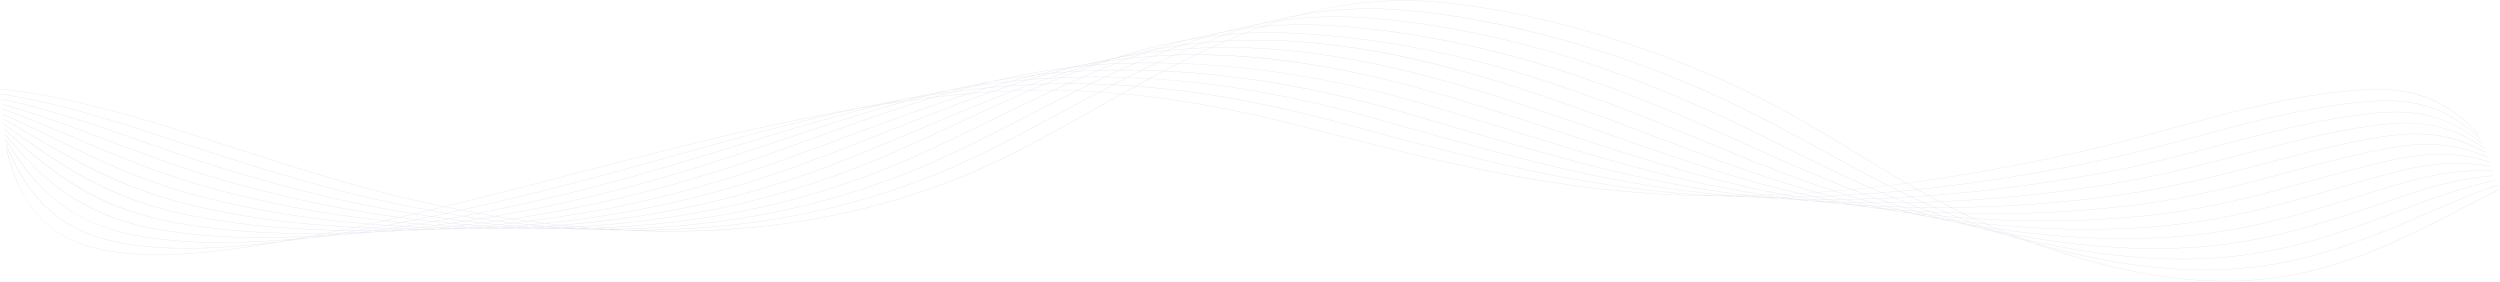 
<svg xmlns="http://www.w3.org/2000/svg" width="2055" height="232" viewBox="0 0 2055 232" focusable="false">
    <path fill="#BEC3D7" fill-rule="evenodd" d="M1154.18.376c8.934 0 17.877.395 26.885 1.181 63.339 5.528 140.065 25.153 210.504 53.843 17.203 7.032 33.599 14.367 48.736 21.8 32.25 15.945 60.362 33.074 87.55 49.64 13.401 8.165 26.24 15.988 39.439 23.625 46.715-6.203 95.933-15.236 148.743-27.218 22.56-5.119 45.039-11.263 68.836-17.768 52.667-14.396 107.126-29.282 161.551-31.95 2.712-.134 5.37-.2 7.974-.2 17.191 0 32.1 2.903 45.377 8.815 13.019 5.797 25.022 14.7 37.772 28.017l-.272.125c-19.466-20.332-43.95-38.826-90.828-36.532-54.374 2.666-108.811 17.546-161.454 31.935-23.802 6.506-46.284 12.652-68.855 17.773-53.144 12.058-101.953 20.981-148.591 27.151a960.26 960.26 0 008.742 4.992c47.698-4.968 97.31-12.805 148.09-23.405 26.064-5.427 53.454-12.704 77.619-19.125l3.312-.881c47.336-12.583 96.283-25.596 144.673-29.063 19.85-1.421 36.768.685 51.725 6.444 12.8 4.928 24.634 12.674 37.242 24.374l-.262.135c-19.267-17.879-43.343-33.978-88.671-30.728-48.347 3.463-97.273 16.471-144.59 29.049l-3.313.881c-24.17 6.423-51.566 13.702-77.64 19.131-50.692 10.582-100.22 18.41-147.843 23.381a886.451 886.451 0 003.583 2.006 794.162 794.162 0 005.264 2.906c48.171-3.559 97.514-10.108 147.246-19.556 25.397-4.801 51.743-11.373 76.429-17.762 5.318-1.376 10.728-2.791 15.96-4.158 42.144-11.016 85.722-22.406 128.431-26.501 19.086-1.83 35.472-.432 50.092 4.276 12.587 4.054 24.254 10.639 36.716 20.727l-.249.146c-19.059-15.426-42.73-29.123-86.515-24.925-42.672 4.091-86.233 15.477-128.359 26.489-5.233 1.368-10.643 2.782-15.96 4.158-24.695 6.39-51.049 12.965-76.458 17.768-49.635 9.43-98.883 15.972-146.966 19.539a736.546 736.546 0 008.823 4.744c48.783-2.061 97.856-7.267 146.399-15.549 21.255-3.595 44.462-8.652 75.245-16.396 9.369-2.357 18.877-4.83 28.073-7.221 37.071-9.638 75.404-19.604 112.717-24.153 18.326-2.233 34.176-1.543 48.46 2.113 12.379 3.17 23.879 8.595 36.189 17.072l-.231.162c-25.766-17.747-50.206-23.289-84.361-19.123-37.283 4.543-75.601 14.506-112.658 24.141-9.197 2.391-18.706 4.863-28.077 7.222-30.795 7.747-54.012 12.805-75.278 16.403-48.438 8.264-97.403 13.466-146.083 15.539a691.973 691.973 0 008.841 4.585c49.325-.442 98.112-4.256 145.507-11.39 21.802-3.243 45.334-8.02 74.058-15.033 13.321-3.254 26.766-6.774 39.769-10.179 32.093-8.401 65.278-17.09 97.423-21.91 17.567-2.634 32.883-2.648 46.822-.045 12.182 2.276 23.515 6.539 35.663 13.414l-.208.176c-25.113-14.214-49.7-18.198-82.208-13.323-32.121 4.816-65.294 13.501-97.376 21.9-13.005 3.405-26.452 6.925-39.777 10.181-28.736 7.015-52.28 11.795-74.097 15.04-47.278 7.115-95.94 10.93-145.14 11.391a630.473 630.473 0 008.851 4.414c49.785 1.298 98.268-1.068 144.565-7.072 22.041-2.814 45.876-7.285 72.87-13.669 17.241-4.079 34.495-8.689 51.181-13.146 28.427-7.593 55.277-14.765 82.412-19.657 31.44-5.667 55.459-3.409 80.32 7.551l-.177.19c-24.775-10.922-48.718-13.171-80.06-7.522-27.117 4.889-53.96 12.058-82.378 19.649-16.688 4.458-33.946 9.068-51.192 13.149-27.009 6.387-50.859 10.861-72.917 13.677-46.164 5.987-94.501 8.358-144.133 7.089a585.57 585.57 0 008.871 4.237c50.144 3.162 98.298 2.296 143.547-2.596 22.387-2.371 45.834-6.396 71.683-12.304 21.208-4.851 42.185-10.65 62.471-16.257 23.301-6.443 45.311-12.527 67.524-17.261 16.068-3.424 30.312-4.846 43.542-4.342 11.817.448 22.813 2.379 34.605 6.075l-.136.207c-24.393-7.648-47.696-8.163-77.915-1.723-22.2 4.73-44.204 10.813-67.499 17.253-20.291 5.61-41.272 11.41-62.49 16.262-25.866 5.913-49.331 9.941-71.735 12.314-45.096 4.876-93.076 5.754-143.031 2.635a551.008 551.008 0 008.941 4.074c50.62 5.222 97.448 5.875 142.384 2.022 22.27-1.86 45.989-5.541 70.497-10.941 25.32-5.584 49.984-12.751 73.837-19.681 18.134-5.27 35.263-10.246 52.559-14.551 15.338-3.817 29.044-5.937 41.901-6.48 11.499-.486 22.643.297 34.069 2.397l-.084.219c-23.629-4.342-47-3.083-75.776 4.077-17.288 4.302-34.412 9.278-52.542 14.546-23.859 6.933-48.53 14.102-73.864 19.688-24.528 5.405-48.267 9.089-70.557 10.95-27.775 2.382-57.054 3.02-87.021 1.898-17.721-.664-36.053-1.959-54.776-3.865a546.454 546.454 0 008.932 3.865c50.784 7.348 97.188 9.582 141.17 6.831 22.359-1.348 45.679-4.571 69.309-9.577 29.702-6.297 58.08-15.116 85.524-23.644 12.849-3.992 24.984-7.763 37.271-11.301 27.913-8.036 50.671-11.091 73.792-9.898l-.024.225c-23.068-1.185-45.78 1.861-73.643 9.882-12.282 3.536-24.416 7.307-37.261 11.299-27.454 8.53-55.842 17.353-85.563 23.653-23.653 5.012-46.994 8.236-69.376 9.586-43.753 2.737-89.901.545-140.365-6.704a534.268 534.268 0 008.87 3.632c50.801 9.591 96.738 13.458 139.813 11.8 22.366-.813 45.285-3.577 68.121-8.212 34.514-7.014 66.704-17.925 97.835-28.476 7.027-2.383 14.295-4.846 21.36-7.183 27.237-9.008 49.323-13.854 71.611-15.709l.039.224c-22.252 1.853-44.305 6.691-71.508 15.689-7.066 2.337-14.331 4.8-21.36 7.182-31.141 10.555-63.343 21.471-97.885 28.489-22.86 4.642-45.804 7.409-68.196 8.222-42.768 1.645-88.354-2.15-138.711-11.582a523.323 523.323 0 008.764 3.385c50.655 11.944 96.062 17.492 138.276 16.926 22.308-.259 44.828-2.564 66.933-6.85 39.993-7.761 76.175-21.453 111.165-34.695l4.43-1.676c26.873-10.159 48.935-16.996 69.431-21.517l.1.216c-20.476 4.516-42.52 11.348-69.375 21.5l-4.428 1.675c-35.007 13.248-71.205 26.946-111.235 34.715-22.132 4.291-44.679 6.598-67.015 6.857-41.746.557-86.608-4.853-136.569-16.51l1.411.523 1.567.575a857.911 857.911 0 005.679 2.034c50.218 14.337 94.95 21.583 136.25 22.106 22.198.314 44.319-1.535 65.746-5.486 41.758-7.706 79.704-23.182 111.995-37.083 27.828-11.98 47.754-20.292 67.254-27.321l.153.2c-19.492 7.026-39.413 15.335-67.234 27.313-32.31 13.91-70.283 29.395-112.083 37.109-21.457 3.958-43.609 5.807-65.837 5.495-25.081-.318-51.861-3.162-79.594-8.453-16.983-3.24-34.451-7.386-52.926-12.571 53.249 18.573 98.231 28.056 140.872 29.751 22.049.895 43.767-.494 64.558-4.123 42.893-7.491 80.459-24.132 108.393-37.794 14.35-7.018 27.712-13.922 40.635-20.6 8.464-4.373 16.457-8.503 24.451-12.525l.193.182c-7.993 4.022-15.985 8.151-24.448 12.525-12.924 6.678-26.289 13.583-40.641 20.602-19.325 9.45-35.71 16.548-51.566 22.335-19.616 7.161-38.241 12.23-56.937 15.494-20.823 3.636-42.576 5.026-64.657 4.13-24.783-.986-50.202-4.607-77.709-11.071-20.959-4.925-42.892-11.471-66.881-19.965-6.038-1.728-12.185-3.566-18.459-5.518a565.302 565.302 0 01-3.309-1.041 873.173 873.173 0 01-9.332-2.393 617.767 617.767 0 01-12.292-3.359l-.348-.075a673.599 673.599 0 01-21.643-5.06 723.507 723.507 0 01-22.308-4.537 789.799 789.799 0 01-23.167-4.029 839.58 839.58 0 01-23.726-3.464 887.884 887.884 0 01-24.247-2.907 922.753 922.753 0 01-24.726-2.367 945.513 945.513 0 01-25.624-1.891 980.201 980.201 0 01-25.296-1.349c-8.416-.182-16.76-.469-25.022-.861a973.582 973.582 0 01-33.758-.769c-47.789-1.921-97.97-8.226-153.412-19.275-48.177-9.599-95.346-21.672-147.593-35.313-56.12-14.651-106.832-24.042-155.127-28.469-7.387 4.12-14.741 8.268-22.073 12.403-34.36 19.379-66.816 37.684-100.147 51.897-37.032 15.841-76.323 27.968-116.783 36.042-43.298 8.638-89.262 12.903-136.613 12.671-11.326-.055-22.817-.368-34.45-.936-8.217-.1-16.512-.329-24.875-.685-8.331-.046-16.736-.219-25.207-.518-8.389.018-16.847-.087-25.363-.315a913.026 913.026 0 01-25.652-.074 948.111 948.111 0 01-25.751.216 989.472 989.472 0 01-26.07.562c-8.618.43-17.255.751-25.906.964a1065.465 1065.465 0 01-25.892 1.433 1123.064 1123.064 0 01-25.759 1.965 1193.294 1193.294 0 01-19.072 1.97c-2.221.214-4.529.433-6.914.654-2.543.353-5.079.696-7.609 1.032-5.87.782-12.074 1.588-18.505 2.371-42.361 7.255-87.043 13.653-129.394 9.069-30.41-3.292-52.744-13.114-68.277-30.024-14.645-15.944-21.702-36.742-26.674-54.984l.322-.042c10.598 38.883 26.638 77.461 94.68 84.826 40.78 4.415 83.746-1.371 124.714-8.291-12.811 1.507-26.403 2.88-39.984 3.759-27.808 1.822-52.143 1.311-74.397-1.566-30.593-3.955-54.093-13.925-71.84-30.478-16.284-15.187-25.914-34.131-33.895-52.34l.313-.065c16.228 37.022 37.739 73.902 105.483 82.66 22.222 2.873 46.527 3.385 74.304 1.563 15.209-.983 30.433-2.588 44.558-4.306 1.331-.227 2.661-.456 3.988-.686 2.133-.369 4.261-.742 6.385-1.119-13.258 1.07-27.862 2.015-42.476 2.422-28.04.823-53.042-.476-76.435-3.973-30.73-4.594-55.394-14.708-75.402-30.921-18.539-15.022-30.943-33.533-41.116-49.705l.3-.09c23.091 36.71 49.36 70.489 116.288 80.494 23.364 3.493 48.338 4.792 76.352 3.968 15.487-.43 30.964-1.466 44.84-2.615 3.633-.652 7.255-1.317 10.87-1.994-16.035.722-29.928 1.012-43.273.919-27.817-.137-54.219-2.282-78.474-6.379-30.808-5.203-56.638-15.46-78.966-31.354-19.392-13.806-33.928-30.148-48.333-47.081l.282-.114c25.169 29.585 56.493 66.405 127.095 78.329 24.231 4.092 50.608 6.237 78.399 6.372 13.783.097 28.152-.215 44.863-.992 3.729-.703 7.45-1.419 11.167-2.149-15.859.171-30.083-.012-43.609-.548-27.909-1.043-54.998-3.999-80.512-8.785-30.155-5.655-56.612-15.713-80.882-30.749-21.388-13.25-38.313-28.49-54.681-43.229l-2.516-2.266.259-.137 2.517 2.265c31.89 28.717 68.034 61.265 135.388 73.898 25.493 4.781 52.558 7.734 80.445 8.777 13.864.55 28.461.728 44.803.535 3.779-.744 7.553-1.503 11.327-2.276-15.647-.342-30.106-.989-43.723-1.951-27.924-1.905-55.698-5.67-82.553-11.189-28.221-5.801-54.107-15.086-79.137-28.388-22.051-11.719-40.536-24.898-58.412-37.645-3.715-2.649-7.558-5.389-11.306-8.021l.233-.159c3.748 2.633 7.592 5.373 11.309 8.023 34.849 24.848 74.348 53.012 137.406 65.973 26.835 5.514 54.589 9.277 82.492 11.18 13.898.982 28.672 1.635 44.693 1.971 3.801-.78 7.603-1.574 11.409-2.383-15.388-.807-29.851-1.894-43.709-3.279-27.843-2.716-56.303-7.291-84.591-13.594-25.919-5.777-50.661-14.217-75.642-25.804-22.023-10.215-41.352-21.463-60.042-32.341-8.242-4.796-16.026-9.326-23.948-13.722l.205-.176c7.925 4.397 15.711 8.928 23.953 13.725 36.4 21.184 77.658 45.194 135.574 58.102 28.27 6.301 56.713 10.871 84.538 13.586 14.099 1.41 28.825 2.51 44.515 3.322a1906.004 1906.004 0 0011.482-2.483c-15.132-1.235-29.572-2.737-43.618-4.532-27.664-3.472-56.811-8.856-86.632-16.001-52.044-12.469-91.517-31.767-129.69-50.43-14.011-6.85-27.247-13.32-40.718-19.249l.176-.191c13.478 5.931 26.716 12.404 40.732 19.256 38.154 18.653 77.607 37.942 129.606 50.4 29.807 7.142 58.938 12.522 86.584 15.992 14.263 1.823 28.931 3.343 44.316 4.589a2079.671 2079.671 0 0011.576-2.579c-14.98-1.639-29.533-3.546-43.525-5.703-27.748-4.222-56.753-10.243-88.673-18.407-45.41-11.614-83.044-27.526-119.438-42.913-21.223-8.973-41.269-17.449-61.745-24.581l.148-.202c20.487 7.136 40.539 15.614 61.767 24.59 36.381 15.382 74 31.288 119.382 42.894 31.905 8.161 60.895 14.178 88.63 18.397 14.182 2.187 28.942 4.116 44.138 5.771a2363.8 2363.8 0 0011.602-2.654c-14.769-2.005-29.272-4.281-43.385-6.812-27.3-4.847-56.973-11.655-90.713-20.811-38.134-10.35-72.092-23.146-104.932-35.522-29.838-11.244-58.021-21.864-87.029-29.789l.121-.211c29.027 7.931 57.218 18.555 87.064 29.802 32.831 12.372 66.779 25.165 104.896 35.509 33.727 9.153 63.387 15.958 90.675 20.803 14.287 2.562 28.973 4.863 43.93 6.885 3.867-.895 7.75-1.804 11.655-2.727-14.58-2.344-29.032-4.97-43.24-7.857-27.057-5.461-56.53-12.838-92.753-23.216-30.226-8.66-58.699-18.53-86.234-28.073-39.777-13.787-77.349-26.808-116.506-35.056l.095-.216c39.184 8.253 76.768 21.279 116.558 35.07 27.53 9.542 55.998 19.408 86.213 28.066 36.211 10.375 65.674 17.749 92.719 23.208 14.368 2.92 28.985 5.571 43.733 7.936a3297.644 3297.644 0 0011.703-2.792 1109.581 1109.581 0 01-43.101-8.844c-33.88-7.624-66.93-17.23-94.794-25.621-21.634-6.516-42.871-13.511-63.409-20.274-50.937-16.776-99.049-32.621-150.11-40.674l.072-.22c51.097 8.058 99.225 23.908 150.179 40.689 20.535 6.763 41.77 13.757 63.399 20.271 27.856 8.389 60.899 17.993 94.765 25.614a1110.097 1110.097 0 0043.548 8.927 3953.854 3953.854 0 0011.751-2.848c-14.274-2.961-28.631-6.229-42.973-9.782-33.359-8.248-66.255-18.344-96.835-28.025-12.688-3.987-25.465-8.115-37.82-12.107-62.737-20.27-121.994-39.417-186.482-46.661l.053-.222c28.976 3.254 59.846 9.335 94.375 18.59 30.869 8.275 62.044 18.347 92.192 28.088 12.356 3.992 25.13 8.12 37.818 12.106 30.573 9.678 63.462 19.773 96.809 28.019 14.48 3.587 28.976 6.883 43.386 9.866 16.426-4.009 33.35-8.242 51.041-12.695 21.153-5.323 42.724-10.915 63.585-16.322 73.349-19.011 148.517-38.494 225.468-51.705 12.709-2.712 25.493-5.235 38.357-7.516 12.255-2.735 24.602-5.245 37.049-7.469 11.532-2.653 23.163-5.063 34.906-7.168 21.148-4.995 42.69-9.028 64.721-11.67a634.543 634.543 0 018.922-1.673c8.899-2.12 17.887-4.054 26.971-5.773 19.622-6.27 39.701-11.491 60.379-15.17 10.447-2.704 20.707-4.947 30.906-6.76 10.19-2.681 20.215-4.901 30.189-6.689 10.191-2.729 20.229-4.978 30.224-6.777 11.914-3.24 23.635-5.798 35.33-7.722 17.262-2.839 34.136-4.249 51.039-4.249zm499.368 193.876l1.422.44a816.577 816.577 0 0012.888 3.865l-.365-.131-1.748-.631a532.657 532.657 0 01-4.675-1.733 815.968 815.968 0 01-7.521-1.811zm-1402.938 1.657l-.792.071c-2.467.219-5.0.437-7.588.652-2.899.52-5.804 1.032-8.719 1.536l.724-.125c4.737-.594 9.331-1.194 13.738-1.781.879-.116 1.758-.234 2.638-.352zm15.188-2.136l-.644.035c-3.595.196-7.078.373-10.466.53a1432.123 1432.123 0 01-10.102 1.868c3.811-.323 7.49-.653 11.003-.978 3.39-.469 6.793-.955 10.209-1.456zm1375.605-3.444l.677.227a562.265 562.265 0 007.836 2.554 820.727 820.727 0 009.463 2.314 528.021 528.021 0 01-8.187-3.188 875.243 875.243 0 01-9.788-1.907zm-1364.667 2.805l-1.02.062c-2.519.154-4.984.3-7.399.437-2.596.385-5.186.762-7.768 1.13l.962-.092 1.002-.096c4.724-.45 9.465-.929 14.223-1.44zm2.394-1.385l-.585.013c-3.928.083-7.753.147-11.486.191a1482.378 1482.378 0 01-10.773 2.084c3.861-.184 7.848-.394 11.982-.628a1336.489 1336.489 0 0010.863-1.66zm12.663-.328l-.187.005c-3.68.11-7.269.205-10.776.285-3.368.534-6.719 1.051-10.056 1.553 2.055-.12 4.148-.246 6.279-.378 1.514-.092 3.03-.186 4.546-.285 3.388-.378 6.786-.772 10.194-1.181zm10.441-.348l-2.611.096a1062.335 1062.335 0 01-5.329.178 1165.619 1165.619 0 01-7.799.928 1110.932 1110.932 0 0015.739-1.201zm1329.578-2.724l.254.071a618.521 618.521 0 008.512 2.297c1.915.502 3.822.995 5.722 1.48a558.651 558.651 0 01-6.756-2.243 926.87 926.87 0 01-7.732-1.605zm-1.068-1.715l.198.071a564.651 564.651 0 008.719 3.037 880.821 880.821 0 0010.415 2.048 535.275 535.275 0 01-8.58-3.533 914.575 914.575 0 01-10.752-1.623zM279.38 189.472l-2.131.436c-2.988.609-5.976 1.21-8.966 1.802a1275.039 1275.039 0 0012.511-.226 1351.463 1351.463 0 0011.181-1.817 1202.566 1202.566 0 01-12.594-.196zm13.909.208l-.555.093c-3.43.574-6.839 1.131-10.23 1.672 2.969-.072 5.997-.154 9.09-.247.892-.025 1.784-.052 2.676-.079 3.624-.442 7.26-.902 10.907-1.381-4.039-.003-8-.022-11.889-.058zm24.202.014l-2.01.017c-2.516.018-5.034.028-7.553.028l-1.007-0a1247.369 1247.369 0 01-10.132 1.3c3.506-.117 7.012-.25 10.52-.402 3.388-.299 6.782-.613 10.182-.943zm10.497-.149l-2.447.043c-1.786.03-3.572.056-5.359.077-2.569.254-5.136.5-7.699.736a1082.293 1082.293 0 0015.505-.857zm575.674-113.806l-.473.251c-10.193 5.386-20.316 10.848-30.398 16.286-33.594 18.125-65.327 35.245-97.917 48.763-36.229 15.118-74.566 26.831-113.946 34.813-42.182 8.541-86.855 13.068-132.781 13.456-2.758.023-5.525.032-8.302.025 57.41 2.212 112.019-1.791 163.236-12.008 40.431-8.069 79.695-20.187 116.702-36.017 33.312-14.206 65.759-32.505 100.111-51.879 7.233-4.079 14.508-8.183 21.834-12.269a728.692 728.692 0 00-18.066-1.421zm-597.983 111.807l-.552.097c-3.542.624-7.06 1.231-10.555 1.82 3.783.032 7.636.047 11.562.047l.752.001c3.722-.493 7.458-1.005 11.207-1.536a1310.204 1310.204 0 01-12.414-.431zm13.759.47l-1.297.184c-3.184.451-6.359.888-9.524 1.312 3.815-.002 7.627-.025 11.436-.07 3.637-.361 7.28-.74 10.93-1.137a992.351 992.351 0 01-10.323-.254c-.408-.011-.815-.023-1.221-.035zm-27.796-1.109l-.647.137c-3.539.752-7.074 1.492-10.608 2.22 4.202.084 8.491.147 12.873.188 3.754-.63 7.532-1.279 11.34-1.949a1159.457 1159.457 0 01-12.958-.596zm41.214 1.433l-2.486.271c-2.538.274-5.075.539-7.609.795a1051.075 1051.075 0 0010.476-.204c3.383-.227 6.767-.471 10.152-.731a994.811 994.811 0 01-10.533-.131zm1286.733-3.529l.594.179a614.494 614.494 0 008.09 2.361c3.203.693 6.386 1.363 9.55 2.012a560.303 560.303 0 01-8.344-2.932 949.772 949.772 0 01-9.891-1.62zM346.099 188.49l-.978.077c-2.177.171-4.355.335-6.532.492 5.061-.15 10.117-.338 15.167-.563-2.551.007-5.103.005-7.657-.006zM885.05 74.755l-2.355 1.175c-12.546 6.26-24.979 12.659-37.349 19.026-32.785 16.875-63.752 32.816-95.554 45.624-35.434 14.397-72.817 25.696-111.109 33.582-41.075 8.447-84.46 13.239-128.948 14.243-2.165.049-4.336.089-6.512.12 2.909.171 5.811.327 8.707.466 52.105.617 101.899-3.837 148.905-13.355 39.353-7.977 77.663-19.682 113.869-34.79 32.574-13.51 64.298-30.626 97.885-48.747 10.109-5.454 20.302-10.953 30.598-16.39a701.585 701.585 0 00-18.137-.955zM499.541 188.569l-1.721.015a805.554 805.554 0 01-3.288.018 838.593 838.593 0 009.939.268 838.111 838.111 0 01-4.93-.301zm-12.738-.912l-.382.012a818.352 818.352 0 01-8.45.222c3.032.159 6.058.302 9.076.429 2.915.014 5.823.014 8.724-.002a846.011 846.011 0 01-8.968-.661zm379.278-113.393l-2.23 1.04c-15.805 7.377-31.417 15.025-46.929 22.625-31.65 15.506-61.544 30.152-92.21 42.19-35.072 13.769-71.501 24.653-108.273 32.352-39.984 8.357-82.079 13.414-125.115 15.03-.729.027-1.459.054-2.189.079 3.428.258 6.846.496 10.255.712 48.498-.478 95.036-5.264 139.2-14.346 38.266-7.88 75.624-19.172 111.037-33.562 31.786-12.801 62.746-28.737 95.525-45.609 12.977-6.68 26.096-13.433 39.389-20.038a684.699 684.699 0 00-18.459-.472zM358.799 187.408l-.284.025a1085.715 1085.715 0 01-9.725.84c3.492.006 6.979-.006 10.461-.036 3.335-.166 6.667-.349 9.996-.547a974.623 974.623 0 01-10.448-.281zm-13.345-.52l-1.641.197c-3.064.366-6.127.72-9.188 1.061 3.823.06 7.641.099 11.453.117 3.621-.287 7.242-.593 10.863-.917a983.037 983.037 0 01-11.487-.458zm129.066 1.069l-.437.007c-1.698.028-3.399.051-5.103.068 3.667.097 7.324.171 10.97.221a892.197 892.197 0 01-5.431-.295zm-102.49-.212l-1.389.086c-1.957.119-3.914.233-5.873.342 4.891-.069 9.773-.175 14.644-.317a976.534 976.534 0 01-7.383-.11zm-40.148-1.563l-.129.019a1310.826 1310.826 0 01-10.997 1.627c3.998.119 7.99.214 11.977.285 3.739-.412 7.484-.844 11.235-1.294-2.926-.139-5.855-.29-8.786-.454-1.105-.06-2.205-.121-3.301-.184zm1288.617-3.326l.874.331a576.069 576.069 0 008.217 3.032c3.714.588 7.404 1.149 11.072 1.684a541.558 541.558 0 01-8.762-3.806 947.979 947.979 0 01-11.401-1.241zm-1158.856 4.266l-1.732.068c-2.46.093-4.927.176-7.399.249 3.135.142 6.264.268 9.385.377a868.318 868.318 0 009.022-.072 892.047 892.047 0 01-9.275-.622zm-12.43.407l-2.421.059a878.702 878.702 0 01-3.617.075c4.003.075 7.995.123 11.976.144a926.254 926.254 0 01-5.938-.277zm-131.201-2.214l-.286.053c-3.696.684-7.361 1.348-11 1.994 4.561.177 9.208.332 13.945.465l-1.262-.035c3.776-.538 7.565-1.096 11.369-1.673-4.316-.249-8.569-.517-12.766-.803zm155.891 1.226l-.99.054a837.341 837.341 0 01-9.06.435c3.512.242 7.015.463 10.509.662a866.5 866.5 0 009.978-.233 892.136 892.136 0 01-10.437-.918zm-75.895.836l-2.821.131c-1.357.061-2.715.119-4.074.175a947.635 947.635 0 0013.761-.119 951.383 951.383 0 01-6.867-.186zm-13.315-.502l-1.582.117c-2.754.202-5.51.393-8.268.573 3.446.054 6.887.089 10.322.106a982.919 982.919 0 009.795-.393 938.416 938.416 0 01-10.268-.403zm38.994.445l-1.097.04c-1.788.062-3.579.118-5.372.17 4.322.042 8.631.053 12.928.033a927.536 927.536 0 01-6.459-.243zm-52.315-1.132l-2.143.218c-2.864.289-5.729.567-8.593.833 3.81.116 7.612.209 11.407.279 3.589-.224 7.173-.467 10.755-.729-3.801-.178-7.61-.378-11.426-.601zm64.858.599l-.268.013c-3.04.15-6.088.285-9.144.405 3.239.12 6.472.223 9.698.308 3.107-.037 6.209-.09 9.303-.159a900.927 900.927 0 01-9.589-.567zm-25.611-.096l-.729.044c-2.966.179-5.939.344-8.917.496 3.322.09 6.636.163 9.943.217 3.202-.072 6.398-.16 9.588-.265a917.43 917.43 0 01-9.884-.493zm454.904-112.432a677.416 677.416 0 00-18.409.043c-19.689 8.495-39.059 17.493-58.274 26.419-30.624 14.227-59.549 27.663-89.209 38.938-34.399 13.075-69.871 23.546-105.435 31.122-38.077 8.094-77.969 13.364-118.611 15.668a859.253 859.253 0 0011.071.94c44.969-1.437 88.317-6.487 129.689-15.134 36.748-7.694 73.154-18.572 108.205-32.332 30.651-12.033 60.54-26.676 92.183-42.179 15.421-7.555 31.043-15.209 46.913-22.611zM303.873 184.262l-1.396.306a1888.062 1888.062 0 01-9.98 2.158c4.307.22 8.688.417 13.148.594 3.785-.669 7.598-1.358 11.445-2.068a1118.601 1118.601 0 01-13.217-.989zm144.737 1.822l-2.025.127a886.797 886.797 0 01-8.234.467c3.585.221 7.162.42 10.729.597a887.516 887.516 0 0010.221-.326 898.791 898.791 0 01-10.691-.865zm-90.655-.775l-.675.089a1191.861 1191.861 0 01-10.456 1.323c3.991.178 7.975.33 11.951.458a1085.785 1085.785 0 0011.182-1.078 962.958 962.958 0 01-12.002-.793zm39.292.546l-1.695.147c-2.978.256-5.959.498-8.942.727 3.77.16 7.531.297 11.284.412a969.866 969.866 0 0010.611-.571 948.978 948.978 0 01-11.258-.715zm25.844-.011l-1.51.112a942.949 942.949 0 01-8.949.609c3.658.193 7.307.364 10.947.512a915.63 915.63 0 0010.43-.437 927.019 927.019 0 01-10.918-.796zm37.753-.625l-1.117.087a865.336 865.336 0 01-9.519.676c3.771.318 7.531.612 11.281.881a842.52 842.52 0 0010.617-.492 915.129 915.129 0 01-11.262-1.152zm-116.58-.984l-1.072.174c-3.42.551-6.829 1.087-10.226 1.607l2.244.124c3.377.189 6.75.361 10.117.515 3.79-.459 7.587-.938 11.389-1.436-2.333-.172-4.668-.352-7.005-.541-1.82-.144-3.635-.292-5.446-.444zm39.594.596l-1.237.14c-3.281.372-6.563.729-9.845 1.071 3.988.227 7.966.429 11.934.605 3.699-.278 7.395-.575 11.086-.893a967.861 967.861 0 01-11.939-.923zm1226.074-1.705l1.635.398a673.452 673.452 0 0013.142 3.05 629.714 629.714 0 01-6.992-2.078c-.843-.145-1.688-.29-2.534-.437a712.581 712.581 0 01-5.25-.933zm-1174.502 1.718l-2.23.194a926.005 926.005 0 01-8.57.692c3.834.295 7.658.564 11.472.809a890.014 890.014 0 0010.8-.603 921.409 921.409 0 01-11.471-1.091zm-25.754-.153l-1.715.17c-3.079.302-6.162.591-9.248.865 3.941.267 7.872.509 11.792.724a967.952 967.952 0 0010.946-.736 948.765 948.765 0 01-11.775-1.024zm436.791-110.379l-.896.016c-4.005.073-8.003.182-11.998.326-26.082 9.875-51.574 20.648-76.797 31.309-28.227 11.93-54.891 23.199-82.226 33.235-33.74 12.388-68.258 22.444-102.597 29.892-35.455 7.671-72.358 13.056-109.807 16.029 3.892.416 7.773.804 11.642 1.165 41.496-2.266 81.7-7.511 120.312-15.719 35.542-7.57 70.995-18.035 105.373-31.103 29.647-11.27 58.566-24.705 89.184-38.927 19.064-8.856 38.281-17.784 57.81-26.221zm762.192 107.11l1.326.423a621.652 621.652 0 007.831 2.435 977.587 977.587 0 0010.514 1.739 577.493 577.493 0 01-8.807-3.276 958.773 958.773 0 01-10.865-1.321zm-1238.284 2.188l-2.988.421c-2.773.387-5.546.765-8.319 1.132 4.106.291 8.202.557 12.289.796 3.777-.389 7.555-.797 11.332-1.226a995.15 995.15 0 01-12.314-1.124zm-40.047-.626l-1.615.311a1590.687 1590.687 0 01-9.805 1.855c4.258.287 8.575.555 12.957.805a1364.898 1364.898 0 0011.457-1.798 1166.759 1166.759 0 01-12.995-1.173zm117.308.706l-.274.028a915.937 915.937 0 01-11.269 1.069l.583-.052c3.951.394 7.891.761 11.82 1.101a890.891 890.891 0 0010.96-.767 923.921 923.921 0 01-11.82-1.379zm-51.402-.347l-.226.028c-3.665.461-7.331.904-10.998 1.327 4.095.338 8.179.647 12.252.93 3.749-.329 7.494-.677 11.234-1.047a960.225 960.225 0 01-12.262-1.238zm25.76.042l-1.657.185c-3.15.349-6.303.683-9.459 1.002 4.043.371 8.076.715 12.097 1.031a922.068 922.068 0 0011.12-.895 929.822 929.822 0 01-12.1-1.323zm-105.868-1.853l-2.116.477c-3.134.705-6.26 1.401-9.38 2.088 4.39.352 8.839.682 13.354.991a1590.106 1590.106 0 0011.53-2.181 1117.03 1117.03 0 01-13.388-1.375zm40.469.652l-1.876.319c-3.186.541-6.362 1.069-9.527 1.584 1.515.126 3.033.25 4.554.37 2.696.217 5.388.423 8.076.618 3.82-.503 7.645-1.026 11.476-1.569-1.687-.167-3.374-.338-5.063-.513a1144.537 1144.537 0 01-7.64-.809zM832.819 74.682l-.671.024c-5.582.213-11.157.495-16.729.846-30.19 10.423-59.602 22.094-88.658 33.623-25.372 10.068-51.607 20.479-77.291 29.562-33.104 11.707-66.668 21.35-99.76 28.662-32.837 7.237-66.76 12.669-101.022 16.183 4.03.49 8.049.952 12.055 1.386 38.096-2.956 75.217-8.328 111.113-16.095 34.319-7.443 68.819-17.494 102.542-29.876 27.326-10.033 53.985-21.3 82.209-33.228 25.035-10.581 50.333-21.273 76.213-31.087zM382.697 181.791l-1.831.278c-3.178.481-6.358.949-9.537 1.404 4.184.405 8.357.781 12.519 1.128 3.8-.436 7.6-.891 11.399-1.367a978.023 978.023 0 01-12.549-1.444zm51.502.144l-1.521.189c-3.217.397-6.438.778-9.662 1.144 4.118.473 8.225.916 12.319 1.331a939.927 939.927 0 0011.175-1.05 939.872 939.872 0 01-12.311-1.613zm-25.69-.212l-1.796.247c-3.164.43-6.328.845-9.493 1.247 4.17.444 8.329.859 12.476 1.244a1015.888 1015.888 0 0011.294-1.195 968.473 968.473 0 01-12.48-1.544zm-65.914-1.16l-.817.164c-3.585.719-7.138 1.42-10.661 2.103 4.347.414 8.725.807 13.13 1.176 3.823-.619 7.662-1.257 11.516-1.915a1143.605 1143.605 0 01-13.169-1.528zm1254.777-.649l1.514.401c2.468.65 4.934 1.285 7.4 1.905a719.24 719.24 0 009.677 1.74 617.066 617.066 0 01-8.589-2.703 945.732 945.732 0 01-4.831-.633 778.674 778.674 0 01-5.17-.709zm13.12-.961l1.256.502a596.441 596.441 0 007.908 3.08c3.893.453 7.763.88 11.612 1.28a569.836 569.836 0 01-8.828-4.033 989.686 989.686 0 01-11.948-.828zM814.524 75.608l-1.126.073a689.837 689.837 0 00-16.544 1.29c-34.499 10.809-68.029 23.264-101.098 35.549-23.43 8.704-47.659 17.704-71.369 25.754-32.504 11.037-65.113 20.266-96.922 27.432-30.319 6.814-61.164 12.192-92.379 16.117a924.296 924.296 0 0012.475 1.62c34.752-3.515 68.837-8.941 102.048-16.262 33.075-7.308 66.622-16.946 99.71-28.649 25.676-9.08 51.909-19.489 77.277-29.555 28.821-11.436 57.993-23.011 87.927-33.37zM368.863 180.025l-.184.034c-3.77.679-7.525 1.339-11.265 1.982 2.286.25 4.576.492 6.871.727 1.991.207 3.979.407 5.965.601a1237.158 1237.158 0 0011.499-1.693c-.994-.122-1.989-.246-2.984-.371a1107.27 1107.27 0 01-9.901-1.28zm51.834-.047l-.614.092c-3.566.529-7.134 1.04-10.703 1.534a934.752 934.752 0 0012.627 1.549 997.272 997.272 0 0011.315-1.338 971.101 971.101 0 01-12.625-1.836zm-25.767-.121c-4.705.768-9.394 1.506-14.065 2.212l2.671-.407c4.242.512 8.473.995 12.692 1.448 3.808-.48 7.615-.98 11.42-1.5a983.077 983.077 0 01-14.358-1.992zm-66.576-1.125l-.4.091c-3.729.863-7.441 1.713-11.142 2.551 4.461.483 8.959.942 13.492 1.377 3.819-.739 7.671-1.498 11.562-2.279-4.526-.555-9.031-1.135-13.512-1.741zm1269.775-.788l1.613.545a638.362 638.362 0 007.736 2.552c3.757.484 7.492.944 11.206 1.38a592.08 592.08 0 01-9-3.529 996.253 996.253 0 01-11.555-.948zm-1243.293.112l-1.629.339c-3.328.69-6.628 1.365-9.9 2.024 4.407.535 8.833 1.046 13.276 1.532a1452.833 1452.833 0 0011.54-2.026 1104.626 1104.626 0 01-13.287-1.869zm440.9-100.982l-1.074.099-2.678.255c-8.183.795-16.346 1.685-24.491 2.665-32.867 9.918-64.92 21.436-96.541 32.799-23.52 8.451-47.84 17.191-71.646 24.923-31.967 10.383-63.623 19.198-94.085 26.201-27.747 6.364-55.705 11.652-83.751 15.848a950.014 950.014 0 0012.738 1.841c31.48-3.933 62.587-9.343 93.155-16.213 31.795-7.162 64.39-16.387 96.88-27.419 23.705-8.048 47.93-17.047 71.358-25.751 32.761-12.17 65.974-24.507 100.135-35.246zm-414.648 100.696l-.669.125c-3.621.682-7.227 1.348-10.819 1.997 3.072.41 6.146.806 9.221 1.19 1.258.158 2.515.314 3.771.467 3.829-.586 7.662-1.19 11.501-1.813l-.802-.117a1075.699 1075.699 0 01-12.202-1.848zm1206.662.73l1.892.403a723.026 723.026 0 0012.894 2.604 682.553 682.553 0 01-7.09-1.866 805.384 805.384 0 01-7.695-1.141zm-1180.665-.69l-2.684.463c-2.912.498-5.819.986-8.72 1.461a990.292 990.292 0 0012.833 1.758 1105.118 1105.118 0 0011.413-1.631 997.054 997.054 0 01-12.108-1.93l-.733-.121zm1179.02-.996l.061.017c3.131.89 6.252 1.753 9.369 2.592 2.355.337 4.71.663 7.067.978 1.199.16 2.395.318 3.59.474a645.545 645.545 0 01-9.058-3.018 1057.134 1057.134 0 01-7.234-.669 845.883 845.883 0 01-3.794-.373zm-1245.518-.946l-.899.212c-3.586.847-7.153 1.682-10.706 2.506 4.508.607 9.041 1.189 13.595 1.745 3.827-.77 7.691-1.56 11.594-2.372a1100.973 1100.973 0 01-13.585-2.09zm26.473-.399l-.224.048c-3.822.821-7.604 1.622-11.349 2.403 4.45.65 8.907 1.275 13.37 1.873 3.835-.691 7.687-1.401 11.556-2.131a1075.26 1075.26 0 01-13.353-2.193zm399.083-95.215l-3.077.379a1168.973 1168.973 0 00-16.346 2.149c-37.008 10.036-73.08 22.022-108.611 33.829-20.969 6.968-42.654 14.173-63.884 20.741-31.993 9.898-61.839 18.067-91.247 24.971-25.183 5.901-50.378 11.049-75.207 15.368l.124.02c4.28.709 8.548 1.388 12.804 2.035 28.27-4.211 56.452-9.532 84.42-15.947 30.45-7 62.093-15.811 94.049-26.191 23.8-7.73 48.117-16.469 71.634-24.919 31.236-11.224 62.893-22.599 95.342-32.435zm-372.882 95.164l-.997.196a1523.725 1523.725 0 01-10.505 2.028 1049.043 1049.043 0 0011.599 1.754c.496.073.993.145 1.488.216 3.825-.624 7.656-1.266 11.491-1.927a1057.771 1057.771 0 01-13.077-2.267zm1207.364-.512l1.409.59a626.255 626.255 0 007.756 3.176c4.041.307 8.07.589 12.086.845a597.236 597.236 0 01-8.794-4.21c-4.144-.109-8.296-.243-12.456-.402zm-25.862.689l1.995.462a742.755 742.755 0 007.215 1.623c3.213.508 6.426.996 9.638 1.464a679.841 679.841 0 01-8.83-2.464 855.578 855.578 0 01-10.017-1.085zm13.035-1.258l1.619.578a665.145 665.145 0 007.813 2.722c3.93.348 7.85.673 11.758.974a626.955 626.955 0 01-9.058-3.732c-4.036-.157-8.08-.338-12.132-.542zm-1234.964-1.391l-1.283.308c-3.478.836-6.937 1.661-10.379 2.475 4.54.726 9.093 1.424 13.654 2.094a2007.383 2007.383 0 0011.619-2.459 1108.775 1108.775 0 01-13.61-2.419zm392.05-89.907l-1.006.141a1255.082 1255.082 0 00-18.127 2.692c-42.38 10.245-83.704 22.863-124.338 35.27-17.154 5.238-34.891 10.653-52.27 15.75-31.859 9.343-60.777 17.108-88.409 23.74-22.91 5.491-45.154 10.372-66.854 14.664 4.691.841 9.363 1.646 14.014 2.416l-.871-.144c25.129-4.347 50.443-9.504 75.849-15.458 29.398-6.903 59.235-15.068 91.218-24.963 21.227-6.567 42.909-13.772 63.876-20.739 34.989-11.626 70.5-23.426 106.917-33.369zm830.344 90.587l1.796.539a703.928 703.928 0 007.845 2.296c1.691.172 3.382.34 5.075.502 2.098.202 4.194.396 6.286.584a666.084 666.084 0 01-9.261-3.252c-3.233-.166-6.47-.347-9.712-.543a916.413 916.413 0 01-2.029-.125zm-1195.959-.82l-.477.105a2098.633 2098.633 0 01-11.127 2.428c4.477.762 8.95 1.495 13.419 2.198a1570.957 1570.957 0 0011.554-2.231c-4.443-.802-8.9-1.635-13.369-2.5zm1185.503 1.586l.432.079a786.148 786.148 0 0014.888 2.583 734.691 734.691 0 01-7.342-1.692 835.233 835.233 0 01-7.978-.97zm-1.657-1.609l.678.169a764.279 764.279 0 009.038 2.19c3.564.416 7.131.809 10.703 1.18a716.273 716.273 0 01-9.335-2.762 904.875 904.875 0 01-11.083-.777zm-1198.011-2.813l-1.538.375c-3.414.832-6.807 1.654-10.181 2.466 4.555.837 9.112 1.644 13.666 2.422a2168.413 2168.413 0 0011.646-2.54c-4.52-.876-9.052-1.784-13.593-2.724zm357.859-83.66l-1.381.219a1363.29 1363.29 0 00-16.293 2.697c-50.292 10.732-99.407 24.429-147.597 37.868-11.031 3.076-22.44 6.257-33.632 9.338-31.615 8.769-59.605 16.132-85.569 22.509-20.709 5.083-40.162 9.644-58.657 13.74 4.489.866 8.964 1.7 13.425 2.503 21.861-4.316 44.276-9.23 67.368-14.765 27.625-6.631 56.537-14.395 88.388-23.735 17.377-5.096 35.113-10.512 52.265-15.749 39.783-12.147 80.229-24.497 121.683-34.624zm880.834 84.365l-1.638.013c-3.764.028-7.53.036-11.299.024a672.93 672.93 0 009.171 3.944c4.195.163 8.382.3 12.559.411a636.195 636.195 0 01-8.793-4.393zm-52.413 1.136l2.081.416a802.845 802.845 0 007.31 1.419c3.349.441 6.699.861 10.05 1.26a766.579 766.579 0 01-9.103-2.23 879.858 879.858 0 01-10.338-.864zm26.207-1.22l1.38.517a702.378 702.378 0 008.086 2.964c4.1.21 8.194.397 12.279.558a675.478 675.478 0 01-9.094-3.92 1071.585 1071.585 0 01-12.651-.119zm-13.036-.277l1.398.444a736.793 736.793 0 008.329 2.581 1056.48 1056.48 0 0011.947.69 718.997 718.997 0 01-9.353-3.45 1082.239 1082.239 0 01-12.321-.266zm-12.695-.428l1.049.277a789.022 789.022 0 008.887 2.291c3.808.297 7.623.569 11.447.818a757.789 757.789 0 01-9.547-2.981 967.295 967.295 0 01-11.836-.404zm-10.624.959l.114.017a841.685 841.685 0 0015.398 2.246 784.767 784.767 0 01-7.46-1.486 881.839 881.839 0 01-8.052-.777zM699.651 90.205l-.267.048c-74.883 13.179-148.079 32.152-219.549 50.676-20.862 5.407-42.433 10.998-63.587 16.322-17.54 4.414-34.325 8.613-50.619 12.592 4.555.941 9.101 1.85 13.635 2.727 18.631-4.123 38.236-8.717 59.118-13.842 25.959-6.377 53.946-13.739 85.558-22.507 11.192-3.081 22.599-6.262 33.63-9.338 46.426-12.947 93.711-26.134 142.081-36.679zm839.755 79.098l2.268.489a821.283 821.283 0 007.683 1.608 892.215 892.215 0 0011.06.947 789.484 789.484 0 01-9.631-2.504 946.458 946.458 0 01-11.379-.539zm-1.442-.078a938.125 938.125 0 01-10.482-.634c3.191.55 6.377 1.08 9.56 1.591 3.405.361 6.811.702 10.222 1.023a812.575 812.575 0 01-8.053-1.707zm56.602-3.341l-.637.027c-4.257.177-8.513.33-12.765.459a717.897 717.897 0 009.178 4.115c4.344.015 8.684.005 13.02-.032a676.91 676.91 0 01-8.796-4.569zm-13.962.502l-1.681.05c-3.821.108-7.639.197-11.454.267a760.533 760.533 0 009.495 3.652c4.257.068 8.511.11 12.762.128a728.091 728.091 0 01-9.122-4.096zm-13.769.328l-2.895.048a1121.629 1121.629 0 01-11.965.117l2.019-.011a783.12 783.12 0 009.781 3.198l.855.024c3.876.105 7.751.19 11.623.254a748.436 748.436 0 01-9.416-3.629zm-26.028.154l1.133.317a818.616 818.616 0 008.912 2.432c4.576.19 9.167.347 13.776.472l-1.709-.048a786.095 786.095 0 01-9.665-3.17l-1.28.007c-3.736.017-7.458.013-11.168-.01zm-23.615.984l.021.003a887.259 887.259 0 0015.583 1.867 857.014 857.014 0 01-7.522-1.28 914.525 914.525 0 01-8.082-.589zm10.64-1.148l1.98.457a844.964 844.964 0 008.209 1.84c3.91.215 7.829.406 11.759.572a817.607 817.607 0 01-9.868-2.711 992.949 992.949 0 01-12.08-.158zm-12.655-.323l.505.095a872.331 872.331 0 009.645 1.742c3.743.257 7.491.491 11.248.703a852.207 852.207 0 01-9.862-2.238 999.708 999.708 0 01-11.535-.302zm-12.111-.463l.527.076a897.479 897.479 0 009.204 1.28 936.381 936.381 0 0010.332.79 908.606 908.606 0 01-9.468-1.734 952.297 952.297 0 01-10.594-.412zm-10.369-.517l.934.098c4.902.506 9.805.972 14.714 1.399a890.922 890.922 0 01-7.573-1.084 957.95 957.95 0 01-8.075-.412zm50.169-2.086l-.645.024-2.891.103c-3.154.108-6.305.202-9.454.282 3.384.998 6.751 1.968 10.104 2.912a1044.81 1044.81 0 0012.608.013 850.919 850.919 0 01-9.722-3.334zm13.972-.607l-.108.005c-4.415.219-8.819.411-13.211.578a857.353 857.353 0 009.807 3.354c4.314-.024 8.633-.073 12.956-.147a826.631 826.631 0 01-9.443-3.789zm-27.733 1.035l-1.315.032c-3.791.088-7.578.156-11.359.204a877.129 877.129 0 0010.338 2.478c4.091.082 8.196.14 12.317.173a865.762 865.762 0 01-9.981-2.886zm41.902-1.824l-2.611.158c-3.67.218-7.332.419-10.986.602a820.847 820.847 0 009.508 3.808c4.403-.079 8.809-.183 13.219-.313a802.085 802.085 0 01-9.13-4.255zm-55.509 2.07l-2.095.023c-3.4.033-6.796.049-10.187.048 3.507.705 7.004 1.387 10.494 2.045 3.966.133 7.943.242 11.933.327a883.56 883.56 0 01-10.146-2.443zm69.883-3.045l-2.332.169c-3.85.277-7.693.534-11.528.772a769.455 769.455 0 009.174 4.27c4.488-.134 8.979-.295 13.472-.483a742.354 742.354 0 01-8.787-4.73zm-95.059 3.032l2.351.372c2.714.426 5.424.838 8.132 1.238 3.792.178 7.591.334 11.4.467a889.927 889.927 0 01-10.154-1.994 1044.861 1044.861 0 01-11.729-.083zm-12.372-.232l1.591.191c2.83.336 5.66.658 8.489.968 3.492.211 6.988.403 10.491.575a911.289 911.289 0 01-9.78-1.522c-3.604-.052-7.201-.122-10.791-.211zm-10.712-.323l.395.033c5.25.43 10.505.816 15.769 1.159a917.946 917.946 0 01-7.855-.932 999.662 999.662 0 01-8.309-.261zm37.134-2.256l-2.559.104c-3.437.136-6.866.256-10.287.36a926.948 926.948 0 0010.572 2.205c4.169.005 8.346-.015 12.529-.06a913.023 913.023 0 01-10.255-2.608zm-13.807.493l-2.459.069a1082.855 1082.855 0 01-9.958.225c3.551.615 7.094 1.208 10.63 1.778 4.04.058 8.088.091 12.144.101a928.208 928.208 0 01-10.358-2.172zm27.791-1.168l-2.754.146a1123.056 1123.056 0 01-10.43.494 895.78 895.78 0 0010.381 2.632 1026.638 1026.638 0 0012.845-.228 910.999 910.999 0 01-10.043-3.043zm-41.424 1.484l-2.442.037c-3.142.046-6.276.078-9.402.096 3.502.47 6.999.92 10.494 1.35 3.864.105 7.737.188 11.617.249a937.292 937.292 0 01-10.267-1.732zm55.577-2.353l-.45.03c-1.794.122-3.585.24-5.372.353-2.554.158-5.105.307-7.652.447a902.522 902.522 0 0010.134 3.063c3.378-.083 6.76-.183 10.145-.299.989-.034 1.979-.069 2.969-.106a903.524 903.524 0 01-9.774-3.489zm-79.886 2.482l1.144.112c2.882.279 5.764.544 8.646.796 3.584.144 7.177.27 10.777.376a931.894 931.894 0 01-9.732-1.273c-3.623.015-7.235.011-10.835-.012zm94.22-3.55c-4.602.37-9.184.713-13.745 1.027 3.31 1.2 6.587 2.368 9.837 3.504 4.457-.167 8.927-.36 13.408-.581a883.679 883.679 0 01-9.949-4.142zm-104.669 3.431l.287.018c5.021.305 10.061.572 15.119.801a927.877 927.877 0 01-7.45-.719 1043.843 1043.843 0 01-7.956-.101zm119.23-4.69l-2.2.201c-3.959.358-7.903.697-11.833 1.015a890.902 890.902 0 009.548 3.967c4.542-.227 9.098-.48 13.664-.76a845.575 845.575 0 01-7.382-3.546 785.42 785.42 0 01-1.797-.876zm-109.578 3.164l-1.476.049c-3.443.111-6.875.205-10.298.282 3.37.375 6.739.732 10.107 1.07 3.882.033 7.779.045 11.688.035a961.432 961.432 0 01-10.021-1.436zm13.674-.55l-2.466.112c-3.322.147-6.634.279-9.937.394a941.525 941.525 0 0010.388 1.474c4.072-.017 8.159-.058 12.26-.123a957.021 957.021 0 01-10.245-1.857zm-27.163.917l-.582.012c-3.362.068-6.716.118-10.061.152 3.128.239 6.266.463 9.411.672 3.511.076 7.035.133 10.571.172a939.986 939.986 0 01-9.339-1.009zm41.031-1.654c-4.305.256-8.592.486-12.862.689 3.497.65 6.984 1.278 10.463 1.885 4.208-.072 8.431-.168 12.666-.289a972.047 972.047 0 01-10.475-2.333zm96.826-3.33l-.486.051c-4.625.479-9.233.932-13.822 1.357l1.503.735a850.353 850.353 0 007.708 3.701c4.627-.287 9.265-.601 13.915-.942a848.129 848.129 0 01-8.819-4.902zm-151.12 5.173l-2.325.014a997.005 997.005 0 01-5.255.014 956.016 956.016 0 0014.552.498 955.553 955.553 0 01-6.972-.526zm68.367-2.768l-2.145.152c-3.713.261-7.413.502-11.099.724a949.629 949.629 0 0010.408 2.307c4.325-.128 8.663-.282 13.013-.462a954.692 954.692 0 01-10.178-2.721zm14.278-1.119l-.776.065c-4.285.359-8.55.693-12.796 1.002l1.942.528a944.676 944.676 0 008.335 2.213c4.422-.187 8.858-.4 13.304-.64a934.507 934.507 0 01-4.951-1.55 745.779 745.779 0 01-5.058-1.618zM944.979 64.672l-.24.131a1535.921 1535.921 0 00-10.906 5.94c10.785.82 21.654 1.885 32.638 3.194 43.058 5.133 87.912 14.08 137.125 27.351l2.88.779c21.551 5.828 43.836 11.854 65.619 17.491 68.405 17.804 142.77 35.008 223.053 40.288 5.633.371 11.307.691 17.02.961 1.918.012 3.839.018 5.763.018 1.545 0 3.092-.004 4.64-.011a942.807 942.807 0 01-10.645-.933c-78.48-7.319-152.423-26.531-215.571-43.964-17.224-4.704-34.929-9.674-52.051-14.481-4.873-1.368-9.757-2.739-14.652-4.11-65.96-18.385-126.281-29.122-184.672-32.654zm11.597-6.171l-2.319 1.222a1215.722 1215.722 0 00-8.94 4.768c16.602 1.019 33.366 2.62 50.411 4.806 42.68 5.475 86.527 14.574 134.047 27.819 4.895 1.371 9.779 2.742 14.652 4.11 17.121 4.807 34.826 9.776 52.05 14.481 63.129 17.427 137.05 36.634 215.493 43.951 4.394.41 8.807.79 13.237 1.14 3.846-.028 7.703-.077 11.571-.149a966.025 966.025 0 01-8.043-.956c-70.639-8.687-135.994-26.71-208.003-47.629-10.253-2.979-20.806-6.058-31.011-9.037-11.068-3.229-22.513-6.57-33.894-9.874-70.019-20.187-135.772-31.651-199.25-34.652zM933.402 70.979l-.493.272a2169.85 2169.85 0 00-10.434 5.783c4.885.446 9.79.943 14.719 1.489 43.342 4.808 89.208 13.618 140.223 26.937 90.137 23.533 192.304 50.207 300.907 54.573a980.467 980.467 0 0028.476.73 904.555 904.555 0 01-11.684-.693c-80.322-5.281-154.712-22.49-223.137-40.299-21.785-5.638-44.071-11.666-65.623-17.494l-2.88-.778C1042.714 85.113 986.917 75.037 933.402 70.979zm35.335-18.754l-.101.052c-3.877 1.966-7.739 3.96-11.588 5.977 22.311 1.058 44.85 3.172 67.921 6.356 42.221 5.827 85.067 15.096 130.984 28.333 11.381 3.305 22.826 6.645 33.895 9.875 10.205 2.978 20.756 6.058 31.01 9.036 71.991 20.914 137.328 38.933 207.934 47.616 3.237.399 6.472.78 9.704 1.145 4.064-.083 8.142-.189 12.234-.321a947.141 947.141 0 01-5.186-.791c-67.864-10.53-130.403-29.759-196.614-50.118l-3.823-1.175c-17.074-5.249-39.678-12.179-63.105-19.231-74.85-22.338-145.071-34.466-213.266-36.755zm553.492 103.588l-2.11.202c-3.945.375-7.873.728-11.784 1.061 1.522.493 3.049.981 4.58 1.464a930.214 930.214 0 005.498 1.72c2.744-.15 5.493-.31 8.245-.48 1.771-.112 3.545-.229 5.322-.35-.795-.29-1.593-.582-2.394-.875a762.143 762.143 0 01-7.358-2.741zM983.144 45.098c-4.703 2.267-9.382 4.583-14.039 6.941 28.012.974 56.483 3.594 85.093 7.843 41.113 6.106 84.156 15.826 127.934 28.89 23.429 7.053 46.033 13.983 63.109 19.233l3.822 1.174c66.196 20.355 128.72 39.579 196.553 50.105 2.13.331 4.257.654 6.382.97 4.212-.14 8.439-.306 12.682-.499l-2.328-.44c-59.431-11.3-114.41-29.293-172.617-48.342-6.614-2.165-13.454-4.404-20.251-6.616-20.599-6.703-41.226-13.281-61.308-19.55-56.665-17.52-139.263-39.712-225.874-39.712zm251.209 35.537c-93.43-29.953-169.645-43.176-238.834-41.353a685.37 685.37 0 00-11.833 5.555c31.636.031 64.494 2.998 99.632 8.967 37.914 6.441 78.8 16.515 124.993 30.797 20.084 6.27 40.712 12.849 61.312 19.552 6.798 2.212 13.637 4.452 20.252 6.616 58.194 19.046 113.16 37.034 172.564 48.328 1.083.206 2.165.41 3.246.612 4.332-.2 8.681-.427 13.049-.682-51.474-11.782-99.253-28.549-149.827-46.298-11.401-4.001-23.19-8.139-35.047-12.225-19.078-6.574-39.1-13.26-59.507-19.87zm302.607 73.664l-.854.093c-4.468.482-8.912.939-13.334 1.368a713.886 713.886 0 006.967 2.596c.947.347 1.891.692 2.832 1.034 4.584-.314 9.191-.657 13.818-1.028a797.084 797.084 0 01-9.43-4.063zM1260.528 76.461c-93.195-31.175-172.22-45.294-241.594-43.159-3.698.114-7.376.274-11.036.48a609.436 609.436 0 00-11.852 5.26c4.039-.103 8.097-.154 12.178-.154 32.912 0 67.267 3.332 104.351 10.094 37.169 6.777 77.047 17.063 121.917 31.447 20.409 6.612 40.433 13.299 59.514 19.874 11.858 4.086 23.648 8.224 35.049 12.225 50.703 17.794 98.596 34.601 150.209 46.383l.298.068c4.437-.262 8.893-.552 13.369-.871-43.318-11.895-83.764-27.224-126.529-43.43-15.589-5.909-31.708-12.018-48.166-18.026-19.251-7.028-38.667-13.821-57.708-20.191zm291.403 76.125l-.012 0-2.333.279c-4.065.482-8.11.942-12.135 1.381a792.934 792.934 0 009.467 4.074c4.677-.377 9.375-.782 14.093-1.217-3.052-1.495-6.076-3-9.08-4.517zM1051.345 26.997c-9.428-.244-18.72-.108-27.886.37-5.016 1.975-9.999 4.029-14.951 6.155a427.679 427.679 0 0110.413-.447c4.552-.14 9.16-.21 13.816-.21 15.473 0 31.479.771 47.752 2.306 19.639 1.85 40.288 4.871 61.376 8.977 36.741 7.154 75.603 17.657 118.807 32.11 19.044 6.37 38.463 13.165 57.718 20.194 16.46 6.009 32.58 12.118 48.17 18.026 43.753 16.582 85.079 32.243 129.531 44.246l-2.454-.666c4.535-.326 9.091-.68 13.668-1.064-35.863-11.637-69.554-25.517-105.122-40.17-19.162-7.893-38.974-16.055-59.569-24.026-18.192-7.04-37.003-13.941-55.91-20.51-79.721-27.7-161.106-43.362-235.358-45.291zm515.789 123.669l-1.146.151a1336.234 1336.234 0 01-13.606 1.713 807.907 807.907 0 0011.009 5.455l-1.899-.927c4.768-.441 9.556-.911 14.363-1.41a894.445 894.445 0 01-8.721-4.982zM1083.764 20.693c-15.59-.637-30.788-.187-45.645 1.179a479.102 479.102 0 00-13.985 5.231 357.771 357.771 0 0117.988-.452c3.058 0 6.147.039 9.234.119 74.299 1.932 155.732 17.602 235.495 45.317 18.911 6.57 37.725 13.472 55.921 20.514 20.6 7.972 40.414 16.135 59.577 24.029 35.718 14.715 69.544 28.65 105.572 40.312 4.632-.391 9.285-.812 13.961-1.262-29.111-11.031-56.648-23.439-85.663-36.513-22.108-9.961-44.967-20.261-69.231-30.222-16.617-6.823-34.823-13.83-54.109-20.83-77.02-27.689-158.387-44.531-229.115-47.422zm32.421-6.304c-21.863-1.224-42.925-.215-63.327 2.54-4.649 1.466-9.266 3.012-13.853 4.632 10.282-.924 20.481-1.383 30.701-1.383 4.685 0 9.375.097 14.078.289 36.821 1.506 76.024 6.639 116.52 15.256 37.696 8.021 75.623 18.852 112.727 32.191 19.293 7.002 37.503 14.012 54.125 20.836 24.27 9.963 47.132 20.265 69.242 30.228 29.137 13.129 56.783 25.585 86.026 36.651 4.721-.457 9.466-.944 14.235-1.462-23.062-10.124-45.051-21.024-68.165-32.483-24.424-12.107-49.681-24.629-77.128-36.592-15.994-6.97-33.594-14.087-52.311-21.149-75.103-28.112-154.254-45.71-222.869-49.553zm9.749-7.114c-20.036 0-39.388 1.897-58.176 5.28-4.597 1.249-9.161 2.584-13.694 3.997 14.709-1.945 29.167-2.909 43.658-2.909 6.149 0 12.306.174 18.489.52 68.66 3.845 147.856 21.453 222.999 49.58 18.724 7.065 36.329 14.183 52.328 21.157 27.456 11.967 52.717 24.489 77.146 36.599 23.215 11.508 45.295 22.454 68.465 32.614a1255.102 1255.102 0 0014.51-1.666c-17.725-8.955-34.783-18.311-52.656-28.113-26.118-14.324-53.127-29.138-83.262-43.096-15.407-7.135-32.402-14.359-50.512-21.468-72.19-28.169-151.147-47.007-216.624-51.685a317.375 317.375 0 00-22.671-.81zm28.221-6.668c-29.46 0-57.41 4.234-84.242 11.366l1.016-.173 1.563-.263c18.087-3.004 35.723-4.494 53.397-4.494 7.563 0 15.134.272 22.749.816 34.219 2.445 71.274 8.507 110.138 18.018 35.556 8.702 72.423 20.354 106.614 33.695 18.118 7.113 35.12 14.339 50.532 21.478 30.148 13.964 57.16 28.779 83.284 43.106 17.957 9.848 35.09 19.245 52.901 28.237 4.898-.593 9.822-1.217 14.774-1.873-13.131-7.601-25.909-15.387-39.242-23.51-27.181-16.562-55.287-33.688-87.523-49.626-15.128-7.43-31.518-14.761-48.712-21.788-70.402-28.675-147.082-48.29-210.379-53.815-9.107-.795-18.047-1.174-26.87-1.174zM738.429 82.651l-1.788.327c-8.609 1.588-17.184 3.28-25.724 5.061a1342.282 1342.282 0 0114.748-2.385 1067.777 1067.777 0 0112.764-3.003zm22.473-3.844l-2.554.41a982.404 982.404 0 00-14.721 2.497 1041.032 1041.032 0 00-15.168 3.508c6.046-.93 12.104-1.817 18.172-2.658a968.891 968.891 0 0114.27-3.757zm20.349-2.998l-1.043.142a895.901 895.901 0 00-16.8 2.462 956.829 956.829 0 00-14.95 3.9 1156.022 1156.022 0 0118.941-2.438 943.975 943.975 0 0113.851-4.065zm-5.205-.723l-1.242.23c-8.735 1.627-17.421 3.391-26.062 5.271a956.369 956.369 0 0114.588-2.394 855.973 855.973 0 0112.716-3.106zm35.376-2.804l-.899.088c-9.252.915-18.461 1.994-27.629 3.218-4.728 1.337-9.438 2.713-14.132 4.123 7.708-.917 15.434-1.755 23.177-2.507a687.848 687.848 0 014.821-.451c4.867-1.524 9.755-3.016 14.662-4.471zm-14.632-.741l-1.106.173a771.708 771.708 0 00-14.986 2.526 844.029 844.029 0 00-14.873 3.566 884.964 884.964 0 0116.976-2.437 823.968 823.968 0 0113.989-3.829zm118.192-1.725a1665.425 1665.425 0 00-11 5.756 739.503 739.503 0 0118.048 1.42c3.626-2.021 7.264-4.038 10.916-6.047a726.875 726.875 0 00-15.695-1.012zm-86.184.971l-1.77.132-2.624.206c-3.922.315-7.837.661-11.744 1.037a986.641 986.641 0 00-14.787 4.492 679.284 679.284 0 0117.436-1.317 1006.073 1006.073 0 0113.49-4.551zm67.718-1.663l-1.234.6a1395.389 1395.389 0 00-9.877 4.858c6.011.241 12.043.561 18.103.959 3.65-1.925 7.313-3.844 10.99-5.75a711.186 711.186 0 00-17.983-.668zm-50.348.599l-.741.036a686.689 686.689 0 00-15.643.955 986.87 986.87 0 00-13.581 4.569 672.909 672.909 0 0117.236-.836 1038.075 1038.075 0 0112.729-4.724zm-17.004-2.498l-1.794.197c-9.501 1.062-18.941 2.326-28.322 3.768a815.499 815.499 0 00-14.616 3.964c9.339-1.23 18.722-2.308 28.149-3.214 5.5-1.622 11.027-3.196 16.582-4.715zm50.627 1.69l-2.037.002a1186.393 1186.393 0 00-11.264 5.159 693.365 693.365 0 0118.405.484 1380.628 1380.628 0 0111.095-5.45 699.173 699.173 0 00-16.199-.195zm-21.388.322l-2.435.079a685.501 685.501 0 00-8.987.366c-4.279 1.552-8.54 3.132-12.786 4.737a682.705 682.705 0 0112.762-.319 1074.101 1074.101 0 0111.445-4.863zm18.77-.318l-.038-0c-6.03.021-12.043.12-18.042.298a1054.739 1054.739 0 00-11.491 4.874 680.336 680.336 0 0118.332-.022 1181.372 1181.372 0 0111.239-5.149zm-65.806-1.073l-.756.141c-8.517 1.592-16.976 3.341-25.381 5.224a759.928 759.928 0 0113.726-2.24 741.351 741.351 0 0112.412-3.126zm33.3-2.122l-1.283.109a637.51 637.51 0 00-12.746 1.231c-5.635 1.531-11.242 3.119-16.821 4.757 3.51-.332 7.026-.639 10.548-.923a701.94 701.94 0 015.331-.408c4.967-1.629 9.957-3.22 14.971-4.766zm82.06-1.925l-2.259 1.146a1301.426 1301.426 0 00-9.023 4.63 723.426 723.426 0 0117.931 1.132c3.699-2.031 7.411-4.054 11.138-6.062a713.315 713.315 0 00-17.787-.845zM849.614 61.927l-.124.016c-11.409 1.398-22.707 3.127-33.904 5.134-4.81 1.135-9.599 2.321-14.369 3.551 9.715-1.461 19.492-2.731 29.335-3.782 6.316-1.714 12.669-3.357 19.061-4.918zm11.067 2.656l-1.259.074-2.598.162a610.287 610.287 0 00-11.047.811c-5.056 1.552-10.088 3.15-15.097 4.788a695.397 695.397 0 0116.227-.966c4.571-1.657 9.162-3.283 13.774-4.87zm47.809-1.187l-.535.252a1104.774 1104.774 0 00-10.937 5.231 706.278 706.278 0 0117.941.671c3.743-1.937 7.5-3.861 11.273-5.767a705.011 705.011 0 00-17.742-.387zm-37.408.652l-1.266.056c-2.749.126-5.498.268-8.246.426a888.802 888.802 0 00-13.852 4.885 681.365 681.365 0 0111.299-.435 905.442 905.442 0 0112.065-4.933zm18.35-.569l-1.406.026a703.127 703.127 0 00-16.198.509 897.735 897.735 0 00-12.123 4.946 687.128 687.128 0 0120.152-.295l-2.133.004a986.387 986.387 0 0111.708-5.191zm18.514-.088a702.557 702.557 0 00-17.904.077c-3.927 1.708-7.839 3.443-11.738 5.201l1.552-.003c5.535 0 11.079.066 16.636.199 3.281-1.591 6.574-3.169 9.878-4.731zm-45.678-2.869l-2.267.231a567.039 567.039 0 00-8.434.939c-6.553 1.582-13.064 3.251-19.537 4.997 4.536-.473 9.087-.9 13.652-1.277 5.498-1.687 11.026-3.319 16.585-4.889zm14.886-4.727l-.786.099c-19.255 2.458-38.14 5.967-56.719 10.235 10.521-1.818 21.133-3.385 31.843-4.658 8.482-2.046 17.033-3.946 25.662-5.675zm-.539 3.49l-.725.052a542.778 542.778 0 00-12.293 1.054c-5.634 1.582-11.236 3.227-16.808 4.929a606.565 606.565 0 0110.005-.726 709.668 709.668 0 014.681-.285c5.02-1.721 10.066-3.399 15.139-5.024zm62.022-1.409l-2.235 1.098a1045.466 1045.466 0 00-9.281 4.629 718.467 718.467 0 0117.732.859c3.737-2.01 7.488-4.007 11.255-5.983a715.248 715.248 0 00-17.47-.603zm-53.992.886l-.755.042a526.515 526.515 0 00-6.265.407c-5.114 1.632-10.2 3.317-15.261 5.048a698.525 698.525 0 019.357-.466 771.093 771.093 0 0112.924-5.031zm17.641-.756l-.372.011c-4.231.128-8.454.294-12.67.499-1.262.061-2.523.127-3.782.198a788.439 788.439 0 00-13.001 5.048 696.872 696.872 0 0117.51-.517 829.448 829.448 0 0112.316-5.24zm19.999-.305l-1.474.004a912.36 912.36 0 00-11.868 5.478c5.882.06 11.774.194 17.68.402 3.819-1.927 7.654-3.836 11.506-5.72a702.195 702.195 0 00-15.843-.164zm-2.035.005l-.519.002a695.384 695.384 0 00-16.807.279c-4.134 1.716-8.251 3.468-12.351 5.249a697.462 697.462 0 0117.824-.059c3.934-1.848 7.884-3.674 11.852-5.471zm-37.859-2.544l-.766.088c-.446.052-.891.105-1.336.158-9.034 1.765-17.983 3.719-26.856 5.836a552 552 0 0110.079-1.073c6.251-1.753 12.543-3.426 18.879-5.009zm11.634-1.209l-1.83.171c-2.673.256-5.339.533-7.997.831-6.496 1.603-12.944 3.303-19.35 5.088a539.639 539.639 0 0112.69-1.053c5.463-1.742 10.958-3.424 16.488-5.037zm4.914-.427l-1.43.118c-.751.064-1.501.129-2.25.196-5.605 1.625-11.174 3.32-16.709 5.078 2.264-.156 4.532-.298 6.805-.425 4.507-1.7 9.035-3.359 13.585-4.967zm17.142-1.093l-2.514.121c-4.577.233-9.132.532-13.665.894-4.599 1.617-9.175 3.286-13.729 5l.368-.02 2.681-.137a706.106 706.106 0 0113.662-.533c4.378-1.816 8.777-3.593 13.197-5.325zm35.122-.58l-.362.171a857.45 857.45 0 00-11.697 5.607c5.8.128 11.61.329 17.435.601 3.877-2.031 7.77-4.04 11.681-6.022a705.827 705.827 0 00-17.057-.357zm-17.873.07l-1.694.029a697.347 697.347 0 00-9.971.261 462.114 462.114 0 00-4.896.189c-4.436 1.736-8.851 3.517-13.246 5.337a702.54 702.54 0 0119.978-.284l-2.71.006c4.16-1.88 8.339-3.729 12.538-5.539zm17.35-.074a702.027 702.027 0 00-16.759.064c-4.208 1.812-8.396 3.664-12.567 5.548l2.148-.004c5.039 0 10.083.054 15.133.163a873.054 873.054 0 0110.104-4.856zm-47.809-.406l-1.206.188a591.151 591.151 0 00-12.414 2.098c-1.125.268-2.248.539-3.37.813a489.018 489.018 0 019.289-.921 643.573 643.573 0 017.701-2.178zm3.739-.571l-1.696.255a628.965 628.965 0 00-8.518 2.387 428.567 428.567 0 013.386-.284c2.27-.799 4.546-1.585 6.827-2.358zm20.593-2.68l-.958.107c-6.134.691-12.225 1.484-18.277 2.371a632.473 632.473 0 00-7.234 2.485 471.17 471.17 0 0116-.978 648.401 648.401 0 0110.47-3.985zm-12.89.13l-2.655.518c-6.178 1.221-12.312 2.541-18.404 3.95a585.843 585.843 0 0111.55-1.877 599.435 599.435 0 018.343-2.21c.388-.129.777-.255 1.165-.38zm32.173-1.91l-.807.059a524.821 524.821 0 00-17.577 1.622 641.77 641.77 0 00-10.678 4.055l1.521-.063 2.706-.098a678.764 678.764 0 0112.22-.297c4.185-1.799 8.389-3.561 12.615-5.277zm35.82-1.317c-5.626 0-11.274.094-16.933.289-4.599 2.039-9.174 4.128-13.727 6.261a713.235 713.235 0 0116.984.377c4.645-2.352 9.316-4.664 14.013-6.928zm-17.521.311l-2.208.083a467.562 467.562 0 00-8.481.419 510.462 510.462 0 00-6.901.452c-4.264 1.73-8.508 3.505-12.733 5.32a700.395 700.395 0 0116.661-.04c4.53-2.122 9.083-4.203 13.662-6.234zm-55.229 4.476l-1.597.423c-.372.099-.743.199-1.115.299.329-.047.658-.096.986-.144.575-.193 1.15-.386 1.726-.578zm28.495-5.591l-1.95.288a533.417 533.417 0 00-16.584 2.765 550.773 550.773 0 00-6.196 1.555c-1.38.449-2.758.904-4.134 1.363 6.254-.903 12.551-1.704 18.893-2.396a583.828 583.828 0 019.97-3.575zm20.304-2.559l-.111.012c-6.4.674-12.748 1.471-19.047 2.379a575.061 575.061 0 00-10.209 3.644c6.017-.645 12.075-1.192 18.175-1.632 3.715-1.502 7.445-2.972 11.192-4.402zm15.134-8.372l-1.493.279c-18.41 3.492-36.351 8.189-53.923 13.736l1.34-.249c9.443-2.316 18.994-4.402 28.667-6.219 8.637-2.82 17.086-5.33 25.409-7.548zm-27.117 8.108l-.789.151c-7.514 1.452-14.955 3.065-22.33 4.82a529.331 529.331 0 0115.958-2.551 516.356 516.356 0 013.667-1.254 540.443 540.443 0 013.493-1.167zm30.62-1.331l-1.868.125a481.477 481.477 0 00-15.945 1.383 601.361 601.361 0 00-11.299 4.436 529.51 529.51 0 016.187-.4c3.75-.22 7.512-.397 11.289-.531 3.86-1.708 7.739-3.381 11.636-5.014zm17.993-.844l-2.008.061c-2.161.069-4.315.152-6.462.25a469.487 469.487 0 00-8.869.489 635.049 635.049 0 00-11.705 5.038 499.273 499.273 0 0117.255-.296l-.014-.001a684.591 684.591 0 0111.803-5.541zm-25.44-1.697l-1.907.275c-6.601.966-13.144 2.065-19.632 3.286a532.83 532.83 0 00-7.67 2.572 497.561 497.561 0 0118.846-2.314 551.622 551.622 0 0110.364-3.819zm19.507-2.353l-1.753.176a461.696 461.696 0 00-16.715 2.03 536.223 536.223 0 00-10.577 3.882 478.257 478.257 0 0117.638-1.468 567.123 567.123 0 0111.408-4.621zm1.811-4.724l-2.37.34a399.41 399.41 0 00-12.232 1.993c-8.959 2.326-17.807 4.925-26.557 7.752 6.911-1.274 13.884-2.41 20.924-3.393l2.073-.73c6.143-2.148 12.19-4.133 18.163-5.962zm16.453 3.292l-2.877.176a445.364 445.364 0 00-14.63 1.181 564.814 564.814 0 00-11.513 4.654 475.733 475.733 0 018.199-.446 472.197 472.197 0 019.015-.324c3.916-1.787 7.851-3.536 11.806-5.241zm-.376-5.207l-1.688.166c-4.39.448-8.752.972-13.087 1.567-6.899 2.091-13.732 4.341-20.506 6.73a460.571 460.571 0 0118.182-2.133 506.523 506.523 0 0112.168-4.578 488.264 488.264 0 014.931-1.752zm15.911-1.206l-.561.029c-4.871.27-9.706.636-14.507 1.094-5.775 2.009-11.505 4.127-17.192 6.342a444.452 444.452 0 0117.332-1.313c4.944-2.123 9.92-4.177 14.929-6.152zm-17.988-.913l-2.205.412c-7.892 1.505-15.693 3.245-23.411 5.19a399.624 399.624 0 0113.054-2.006 431.832 431.832 0 0112.562-3.597zm16.616-2.692l-1.999.282a377.084 377.084 0 00-12.08 1.948c-4.63 1.219-9.229 2.515-13.8 3.883a379.187 379.187 0 0114.268-1.627c4.583-1.589 9.117-3.084 13.611-4.486zm15.896-1.853l-.784.073a360.839 360.839 0 00-13.911 1.614c-4.686 1.448-9.34 2.974-13.964 4.571a371.049 371.049 0 0114.812-1.067 498.21 498.21 0 017.749-2.964 467.376 467.376 0 016.099-2.226zm-2.158-2.177l-1.774.333c-7.931 1.517-15.765 3.283-23.513 5.27l.979-.164a379.928 379.928 0 0111.844-1.804 413.063 413.063 0 0112.463-3.635zm16.561-2.688l-1.211.168a358.286 358.286 0 00-13.015 2.091c-4.562 1.223-9.094 2.526-13.596 3.901 4.791-.635 9.552-1.171 14.295-1.608 4.551-1.614 9.058-3.131 13.527-4.552zm13.853-4.133l-.657.122c-8.459 1.594-16.804 3.487-25.047 5.641l.3-.05 1.603-.272a361.45 361.45 0 0111.155-1.69 392.855 392.855 0 0112.647-3.752z" opacity=".5"/>
</svg>
